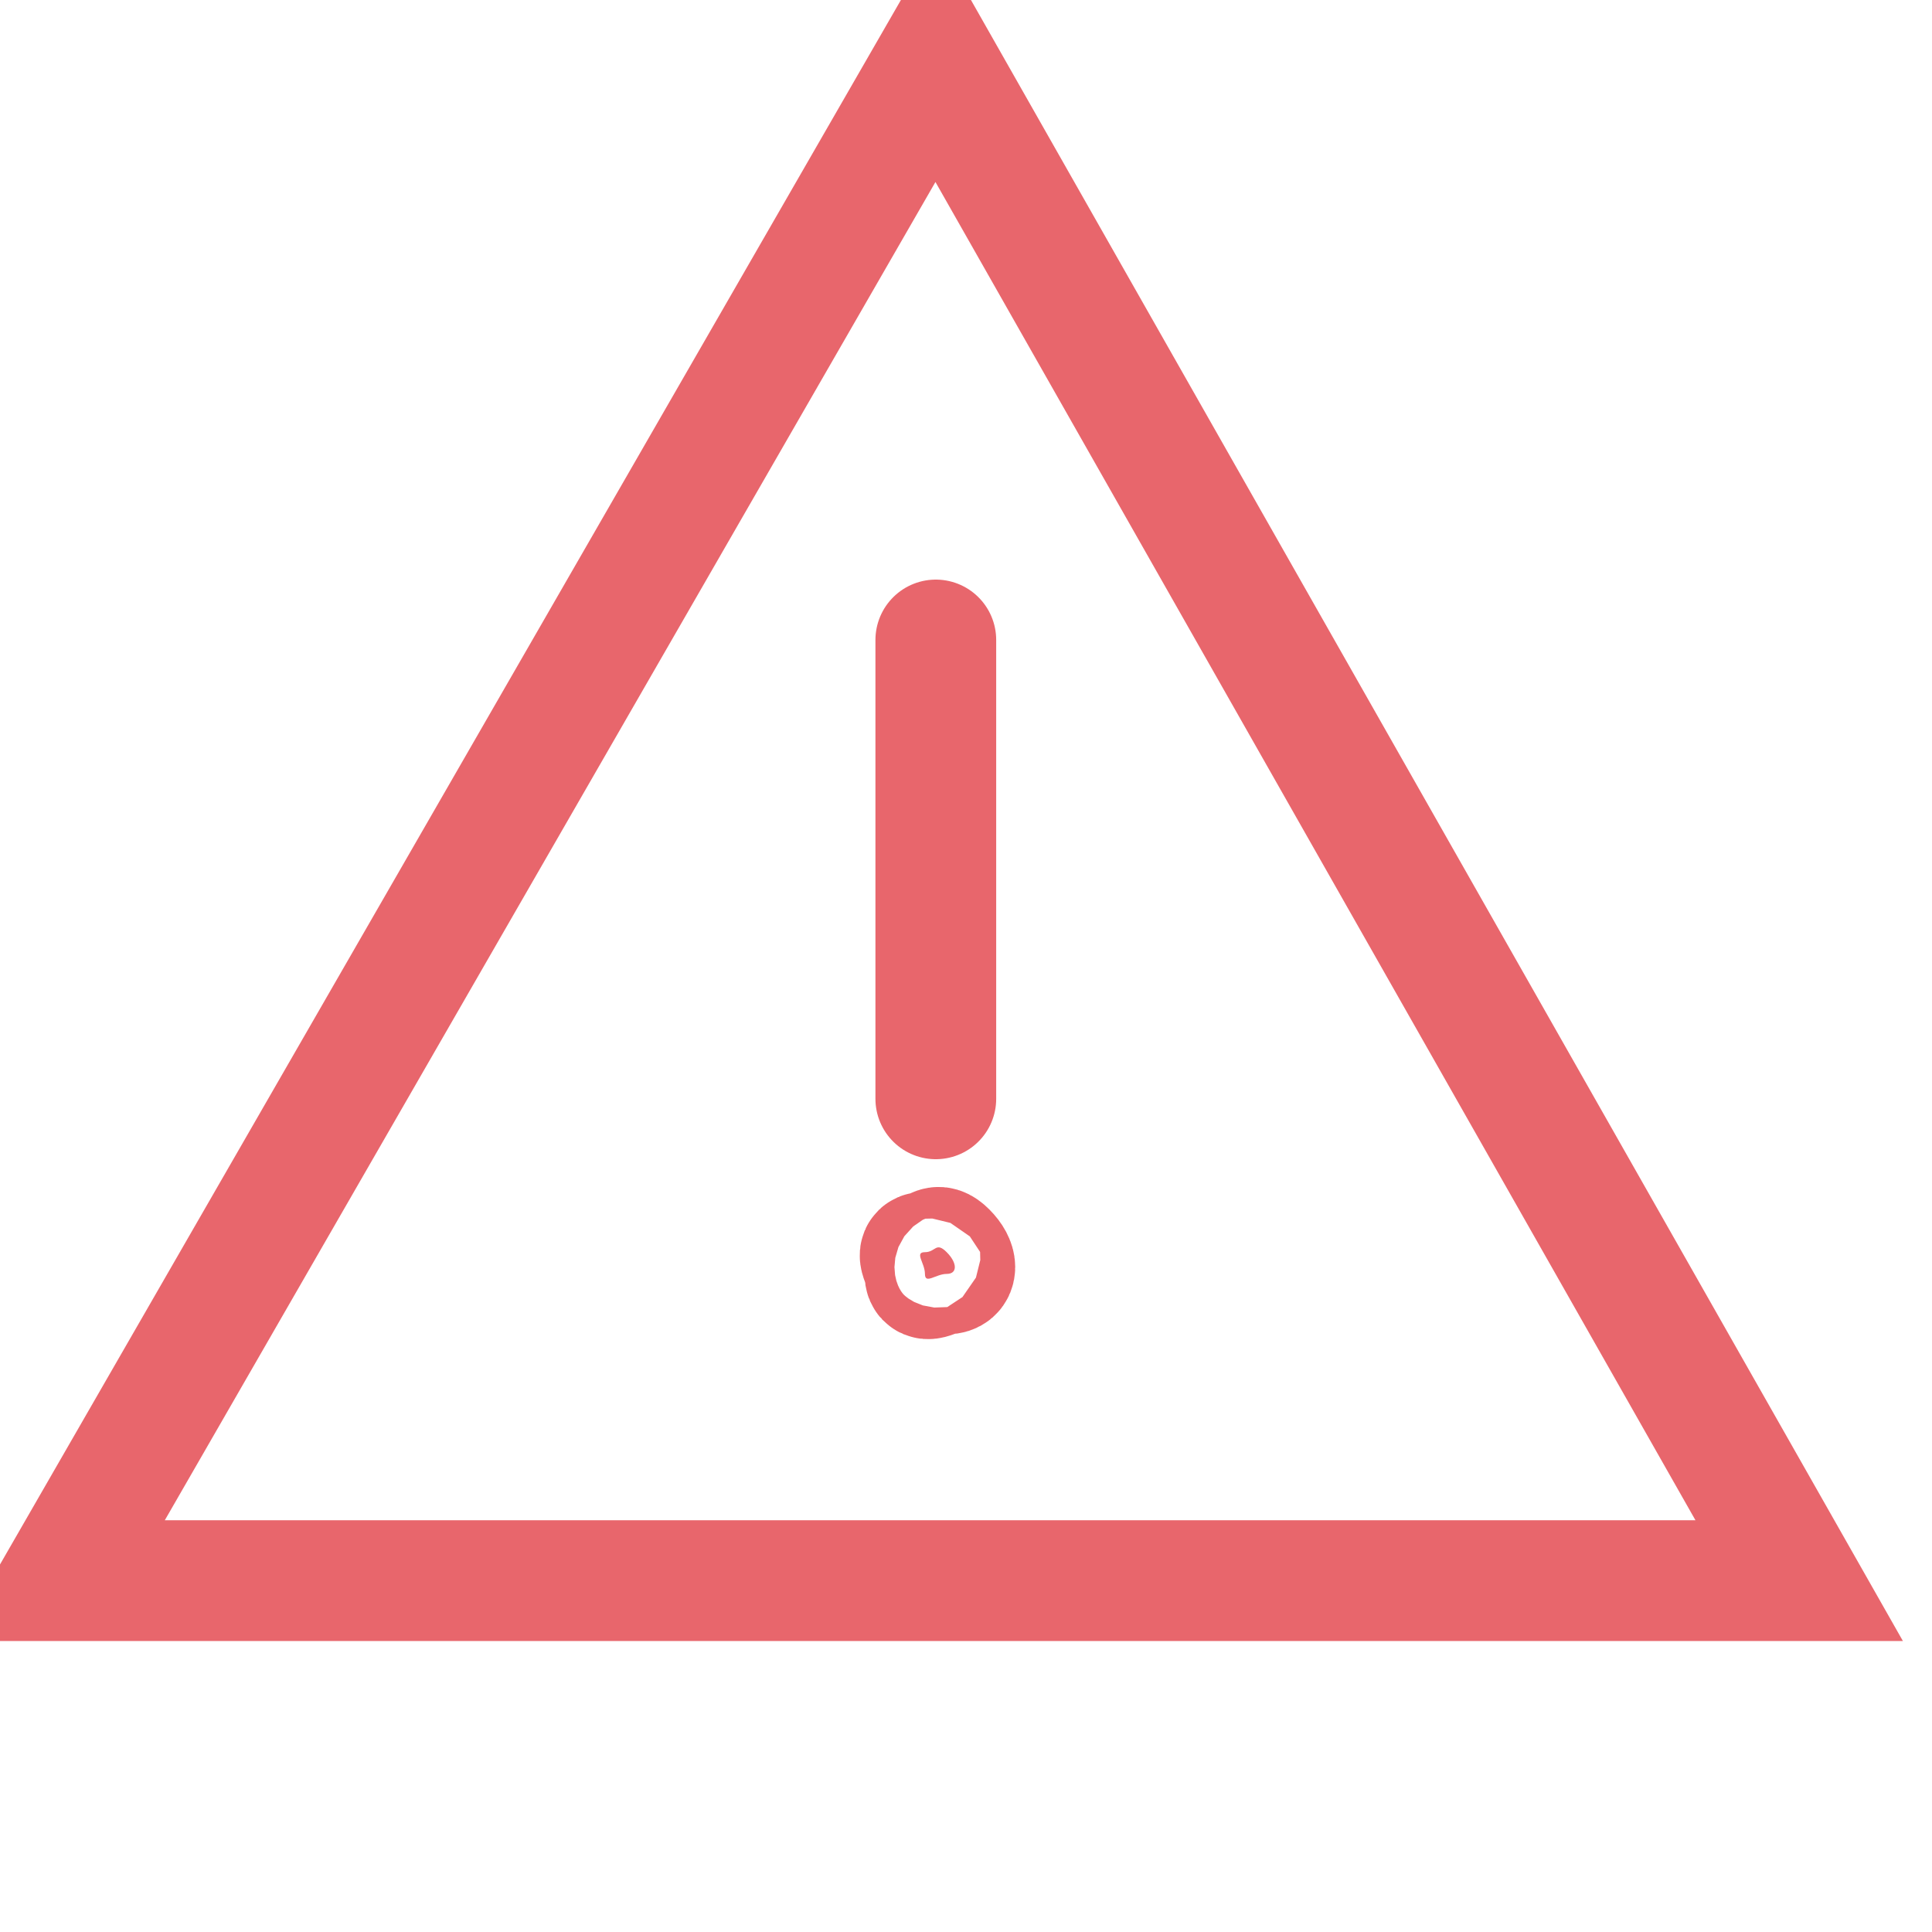 <svg id="alert" xmlns="http://www.w3.org/2000/svg" viewBox="0 0 16 16" >
    <g id="alert">
        <path stroke="#e8666c" fill="none" stroke-linecap="round" d="M8.25,1.81,15.4,14.4H1Z" transform="translate(-0.5 -1.31)" />
        <path stroke="#e8666c" fill="none" stroke-linecap="round" d="M8.25,6.61v3.8" transform="translate(-0.5 -1.31)" />
        <path stroke="#e8666c" fill="#e8666c" d="M8.34,11.68c.09.09.09.18,0,.18s-.18.09-.18,0-.09-.18,0-.18.09-.09.18,0" transform="translate(-0.5 -1.31)" />
    </g>
</svg>
